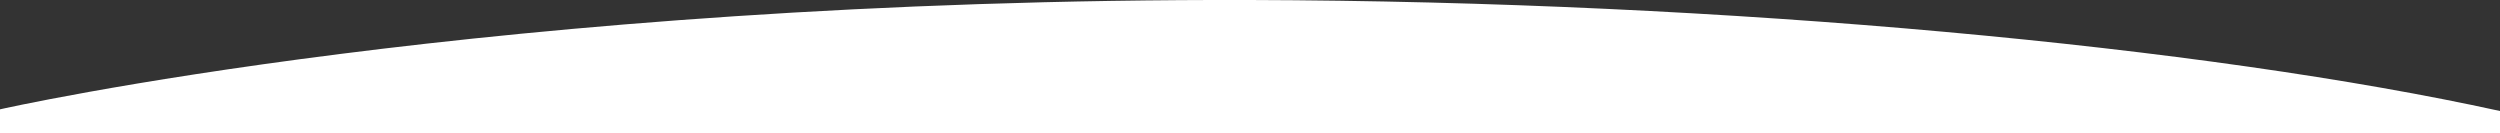 <?xml version="1.0" encoding="utf-8"?>
<!-- Generator: Adobe Illustrator 19.0.0, SVG Export Plug-In . SVG Version: 6.00 Build 0)  -->
<svg version="1.1" id="图层_1" xmlns="http://www.w3.org/2000/svg" xmlns:xlink="http://www.w3.org/1999/xlink" x="0px" y="0px"
	 viewBox="0 0 750 40" style="enable-background:new 0 0 750 40;" xml:space="preserve">
<rect x="0" y="0" width="750" height="40" fill="#333333" stroke="none"/>
<style type="text/css">
	.st0{fill:#FFFFFF;}
</style>
<path id="XMLID_5_" class="st0" d="M0,40v-7.2C0,32.8,147.5-0.6,375,0c143.9,0.4,287,14,375,33.3V40H0z"/>
</svg>
